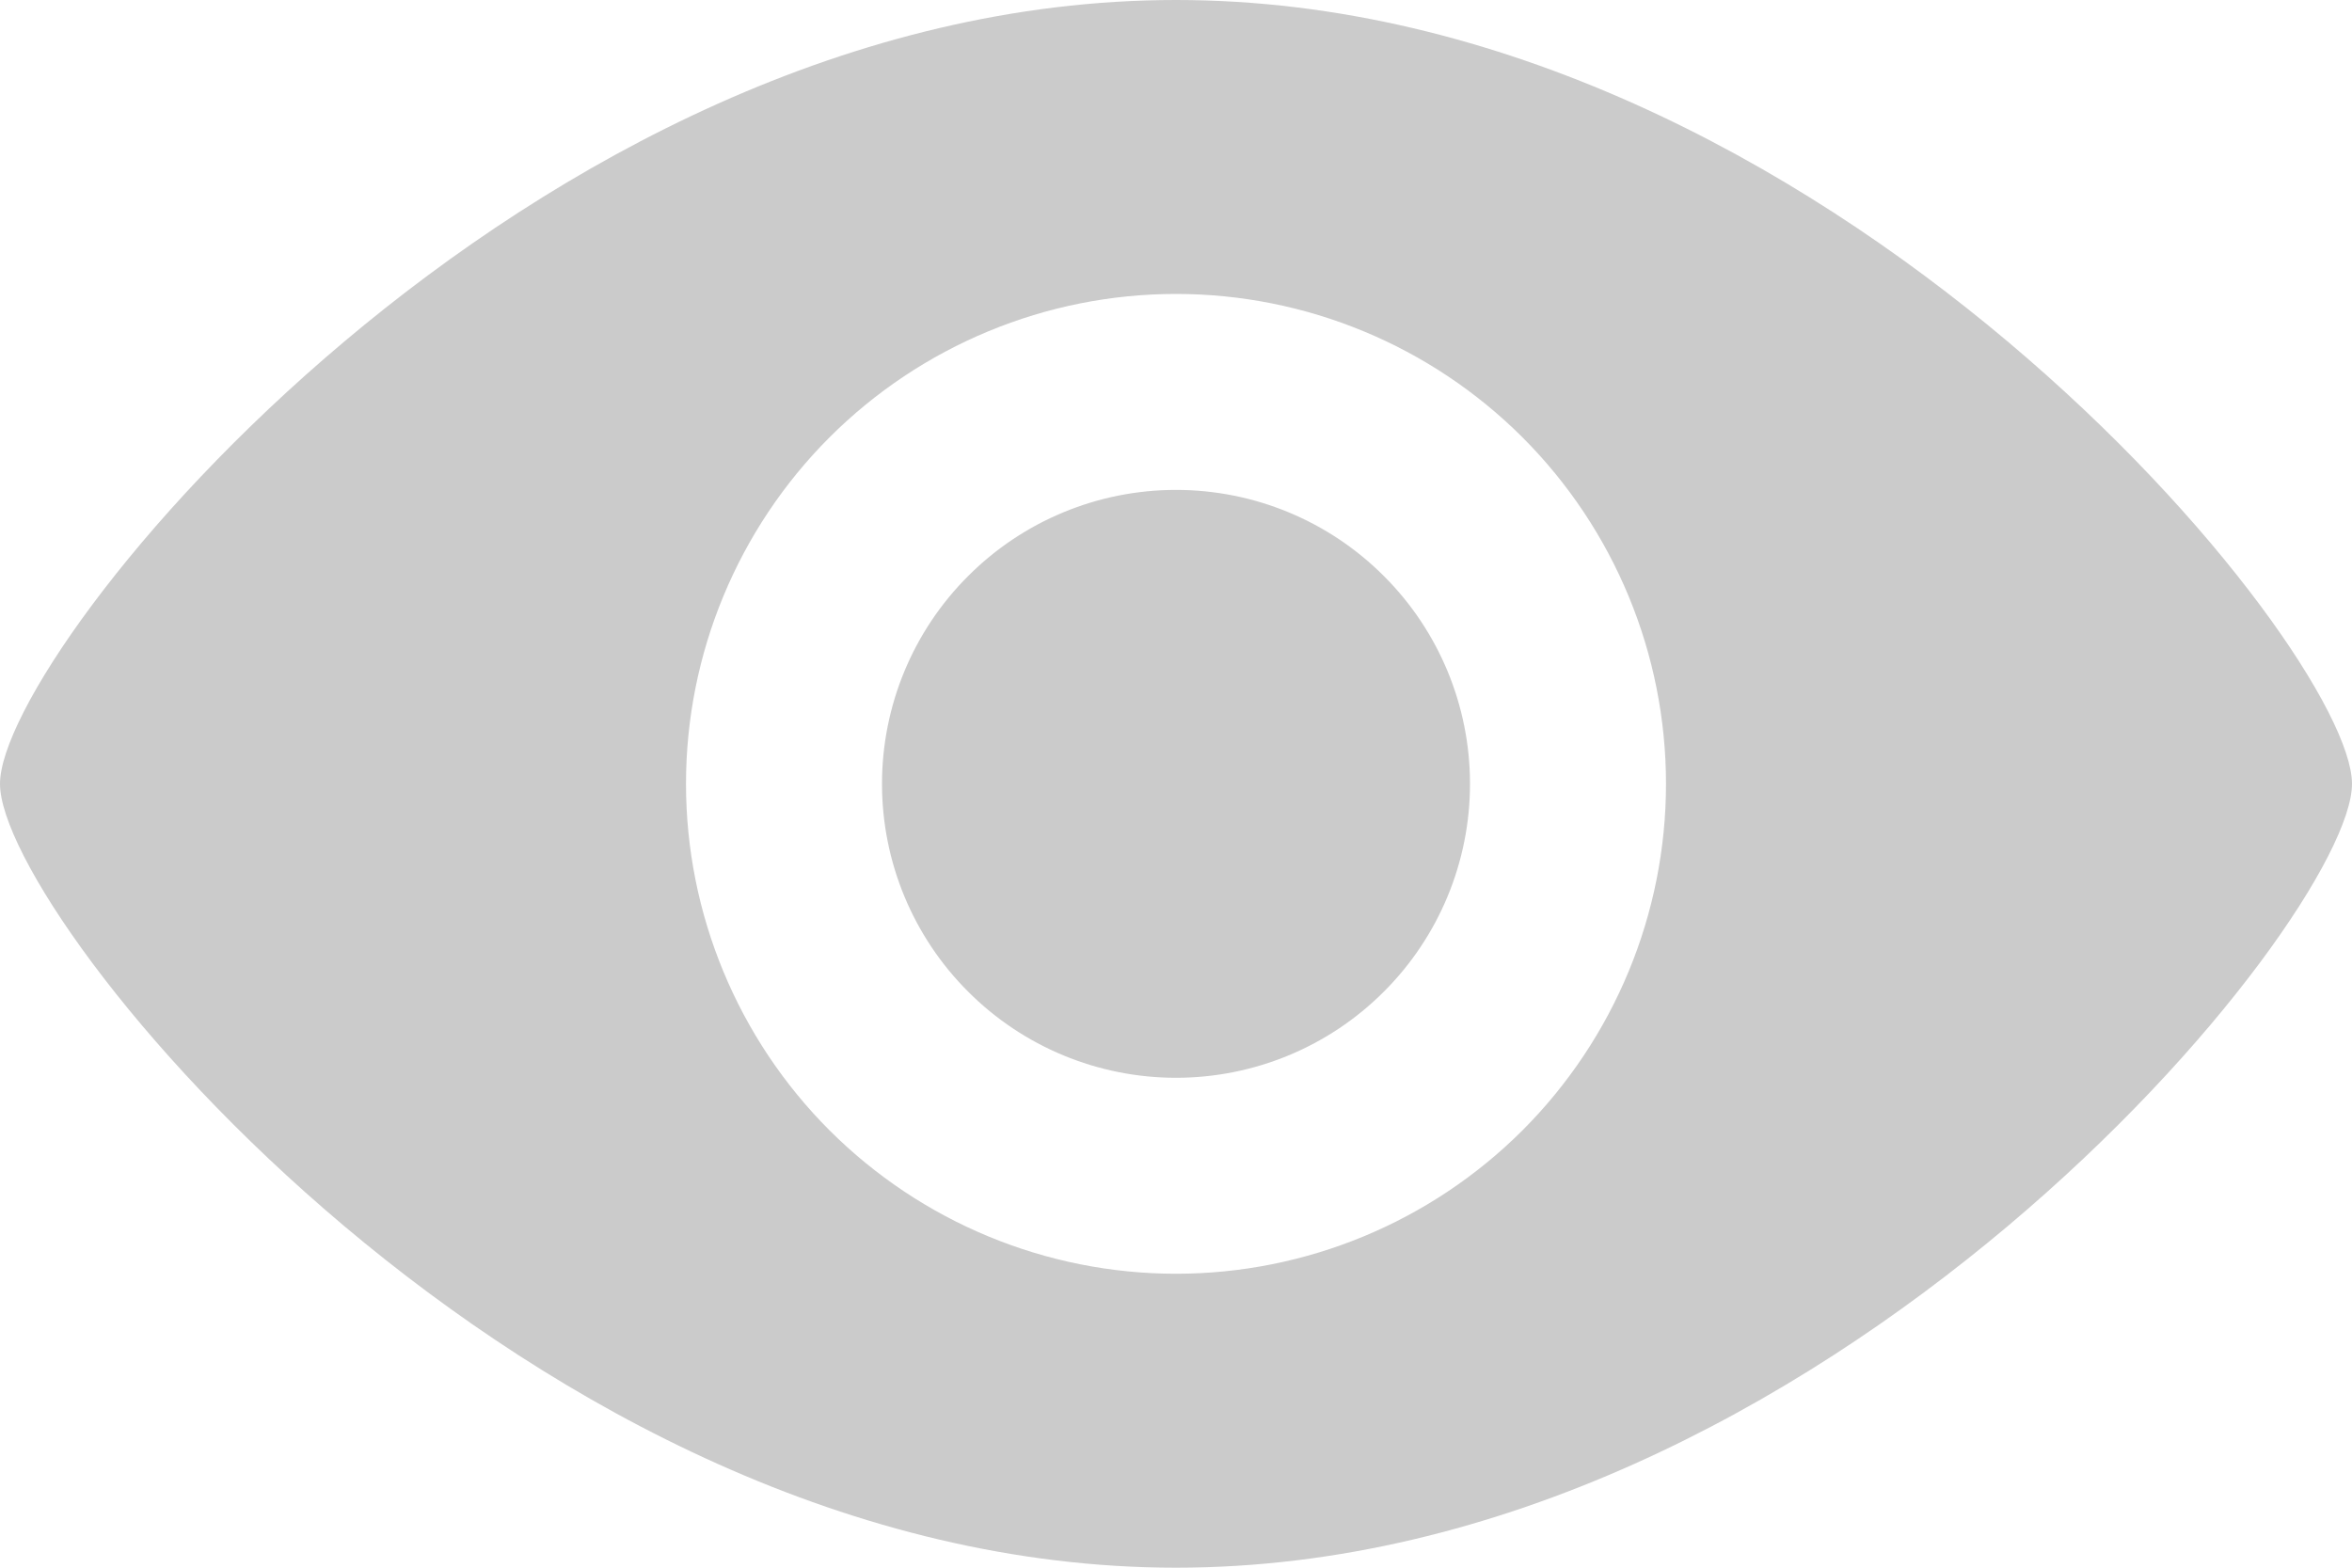 <svg width="24" height="16" viewBox="0 0 24 16" fill="none" xmlns="http://www.w3.org/2000/svg">
<path d="M12 0C18.627 0 24 6.625 24 8C24 9.375 18.627 16 12 16C5.373 16 0 9.375 0 8C0 6.625 5.373 0 12 0ZM12 3C10.674 3 9.402 3.527 8.464 4.464C7.527 5.402 7 6.674 7 8C7 9.326 7.527 10.598 8.464 11.536C9.402 12.473 10.674 13 12 13C13.326 13 14.598 12.473 15.536 11.536C16.473 10.598 17 9.326 17 8C17 6.674 16.473 5.402 15.536 4.464C14.598 3.527 13.326 3 12 3ZM12 5C12.796 5 13.559 5.316 14.121 5.879C14.684 6.441 15 7.204 15 8C15 8.796 14.684 9.559 14.121 10.121C13.559 10.684 12.796 11 12 11C11.204 11 10.441 10.684 9.879 10.121C9.316 9.559 9 8.796 9 8C9 7.204 9.316 6.441 9.879 5.879C10.441 5.316 11.204 5 12 5Z" fill="#CBCBCB"/>
</svg>
